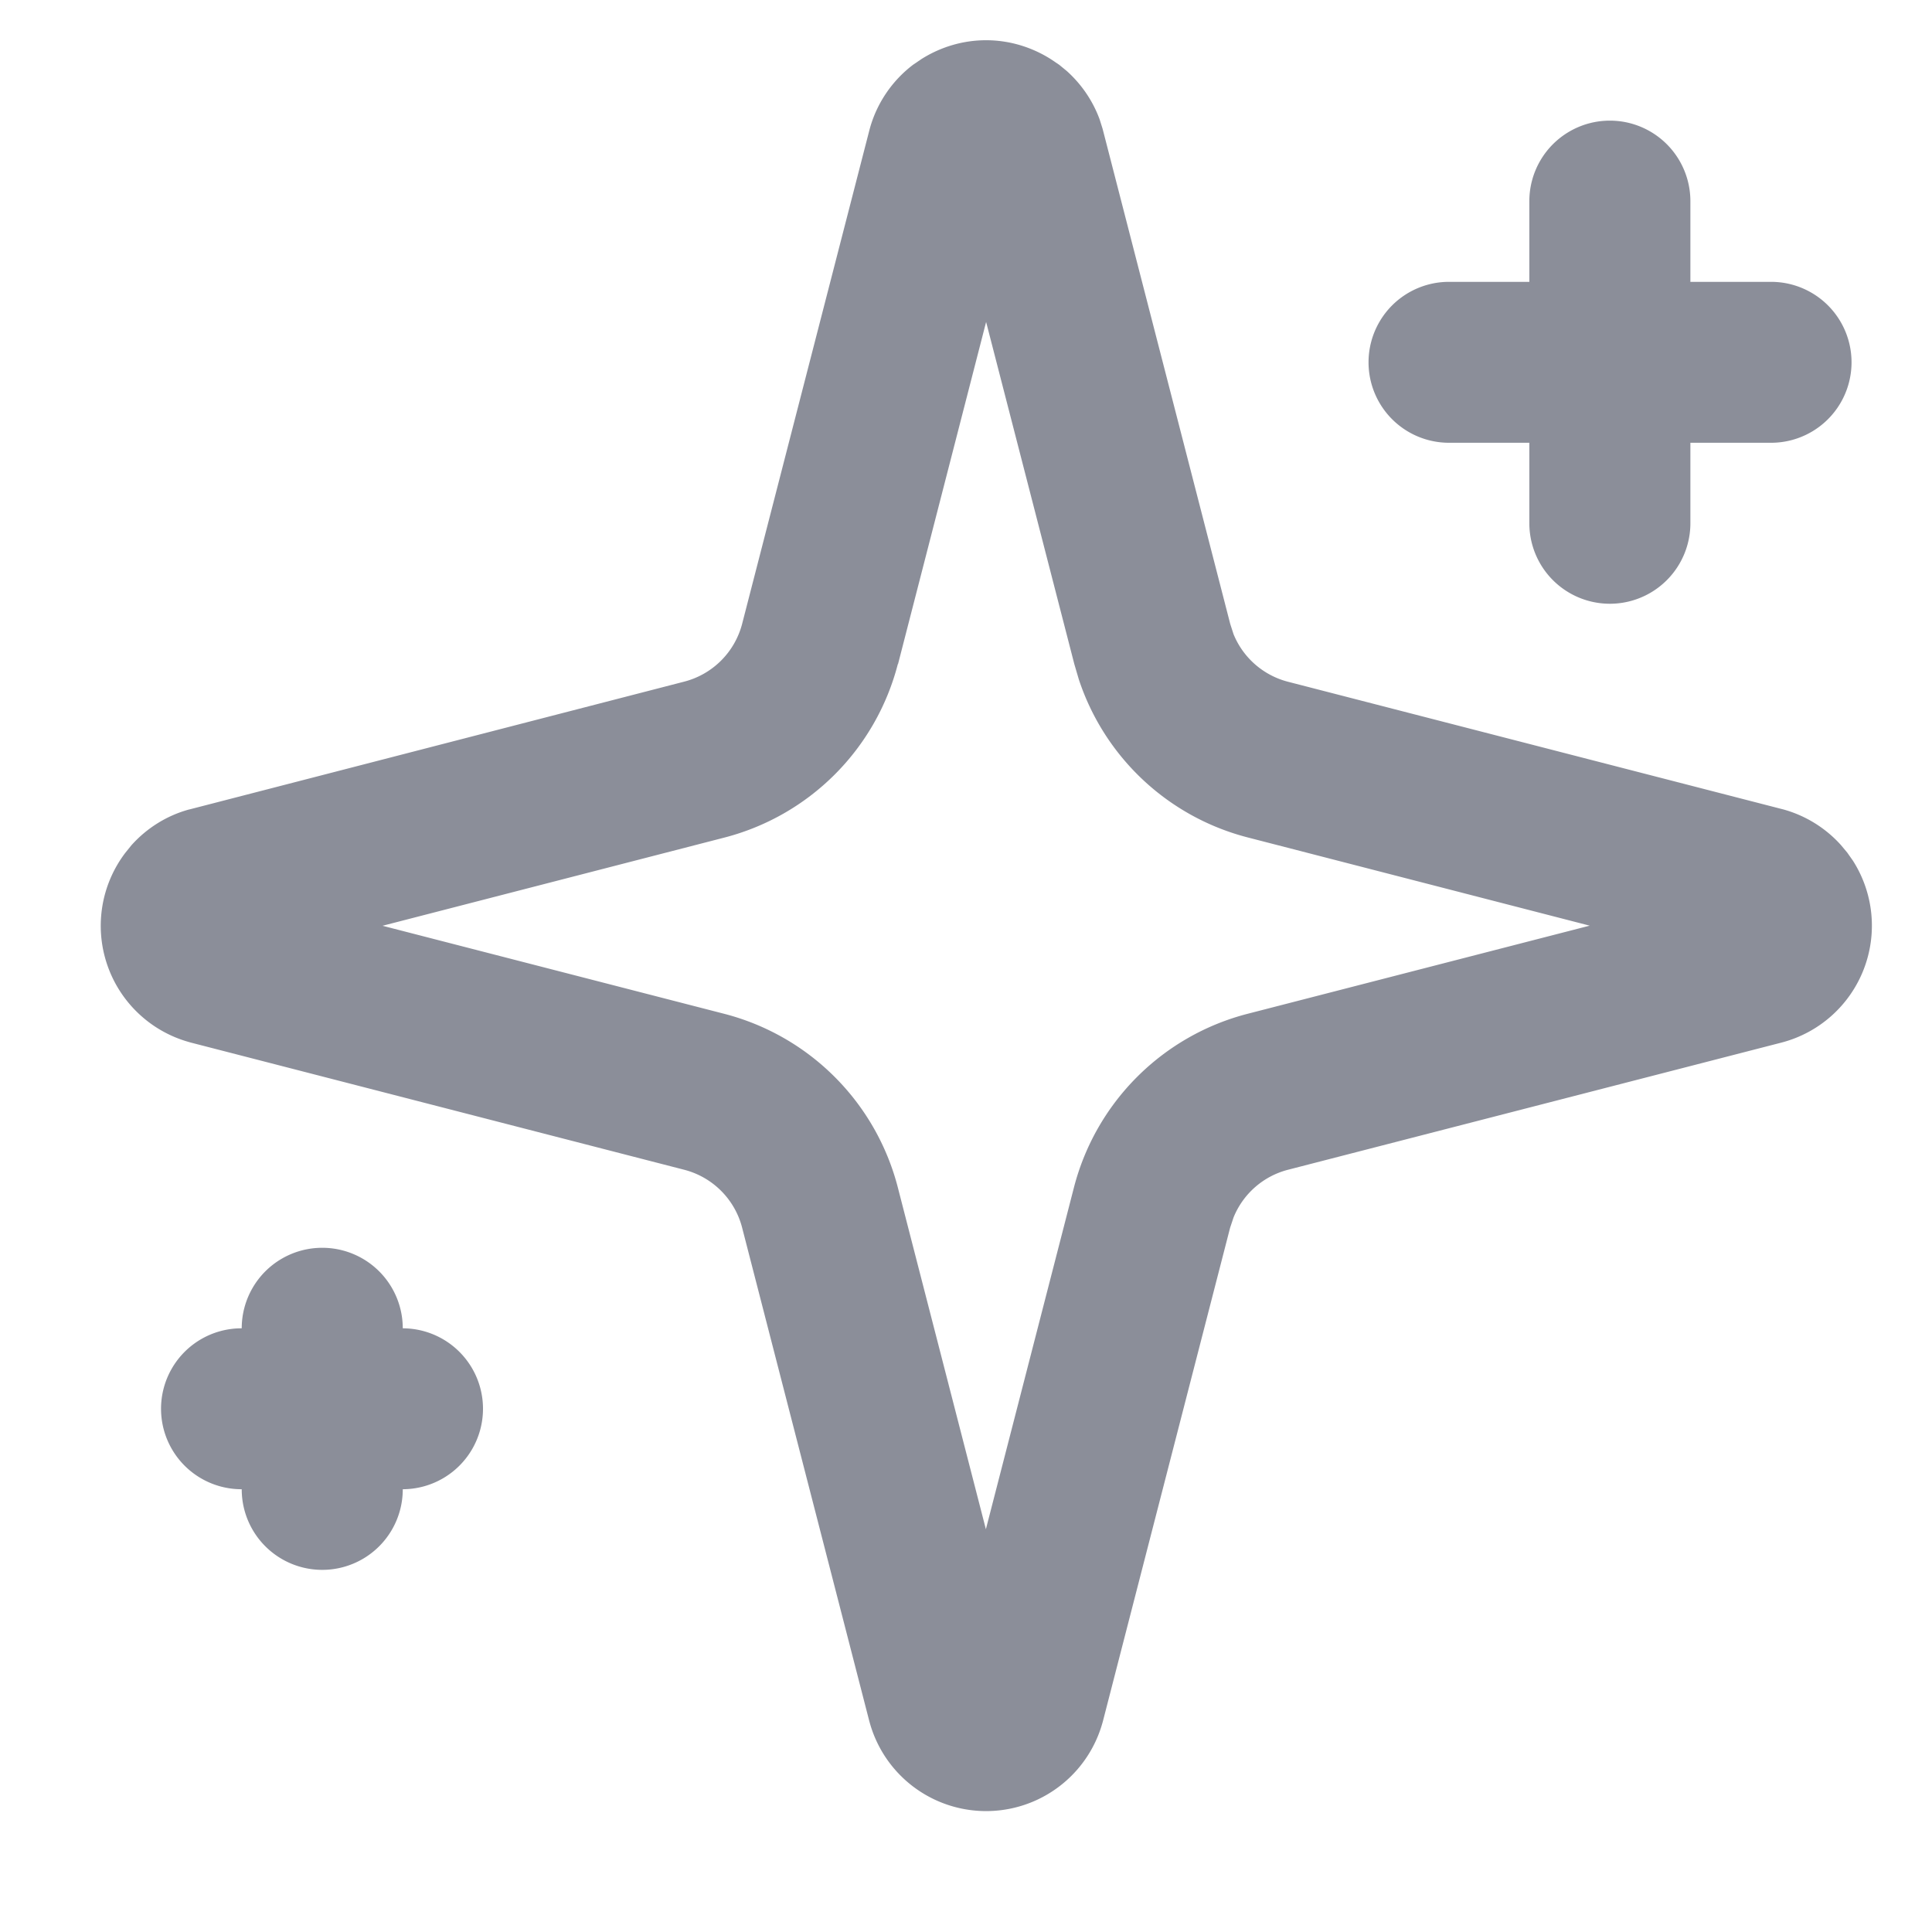 <svg xmlns="http://www.w3.org/2000/svg" width="17" height="17" fill="none" viewBox="0 0 17 17"><path fill="#8B8E99" d="M8.677.354c.202 0 .4.059.57.167L9.32.57l.067.055c.129.116.228.261.288.423l.026.082.004.015 1.12 4.345.029.09a.709.709 0 0 0 .48.419l4.345 1.12.012.003c.196.054.372.163.507.313l.056.067.05.071a1.063 1.063 0 0 1-.625 1.6l-4.346 1.12a.708.708 0 0 0-.479.42l-.03.09-1.12 4.345-.004.014a1.063 1.063 0 0 1-2.046 0l-.004-.014-1.12-4.346a.709.709 0 0 0-.509-.509l-4.345-1.12-.017-.005a1.062 1.062 0 0 1-.557-1.663l.054-.067c.134-.15.309-.26.503-.314l.017-.004L6.02 5.998a.71.71 0 0 0 .51-.508l1.12-4.345.004-.015c.062-.223.196-.42.38-.56l.072-.049c.17-.108.368-.167.57-.167ZM7.9 5.844A2.126 2.126 0 0 1 6.374 7.37l-3.008.776 3.008.775A2.127 2.127 0 0 1 7.9 10.448l.775 3.008.775-3.008A2.127 2.127 0 0 1 10.98 8.92l3.008-.775-3.008-.776a2.124 2.124 0 0 1-1.487-1.39l-.04-.136-.776-3.01-.775 3.01Z"/><path fill="#8B8E99" d="M13.457 4.605V1.77a.708.708 0 0 1 1.417 0v2.834a.708.708 0 1 1-1.417 0Z"/><path fill="#8B8E99" d="M15.584 2.48a.708.708 0 0 1 0 1.416H12.75a.708.708 0 0 1 0-1.416h2.834ZM2.127 13.105v-1.417a.708.708 0 0 1 1.417 0v1.417a.708.708 0 0 1-1.417 0Z"/><path fill="#8B8E99" d="M3.542 11.688a.708.708 0 0 1 0 1.416H2.125a.708.708 0 1 1 0-1.416h1.417Z"/></svg>